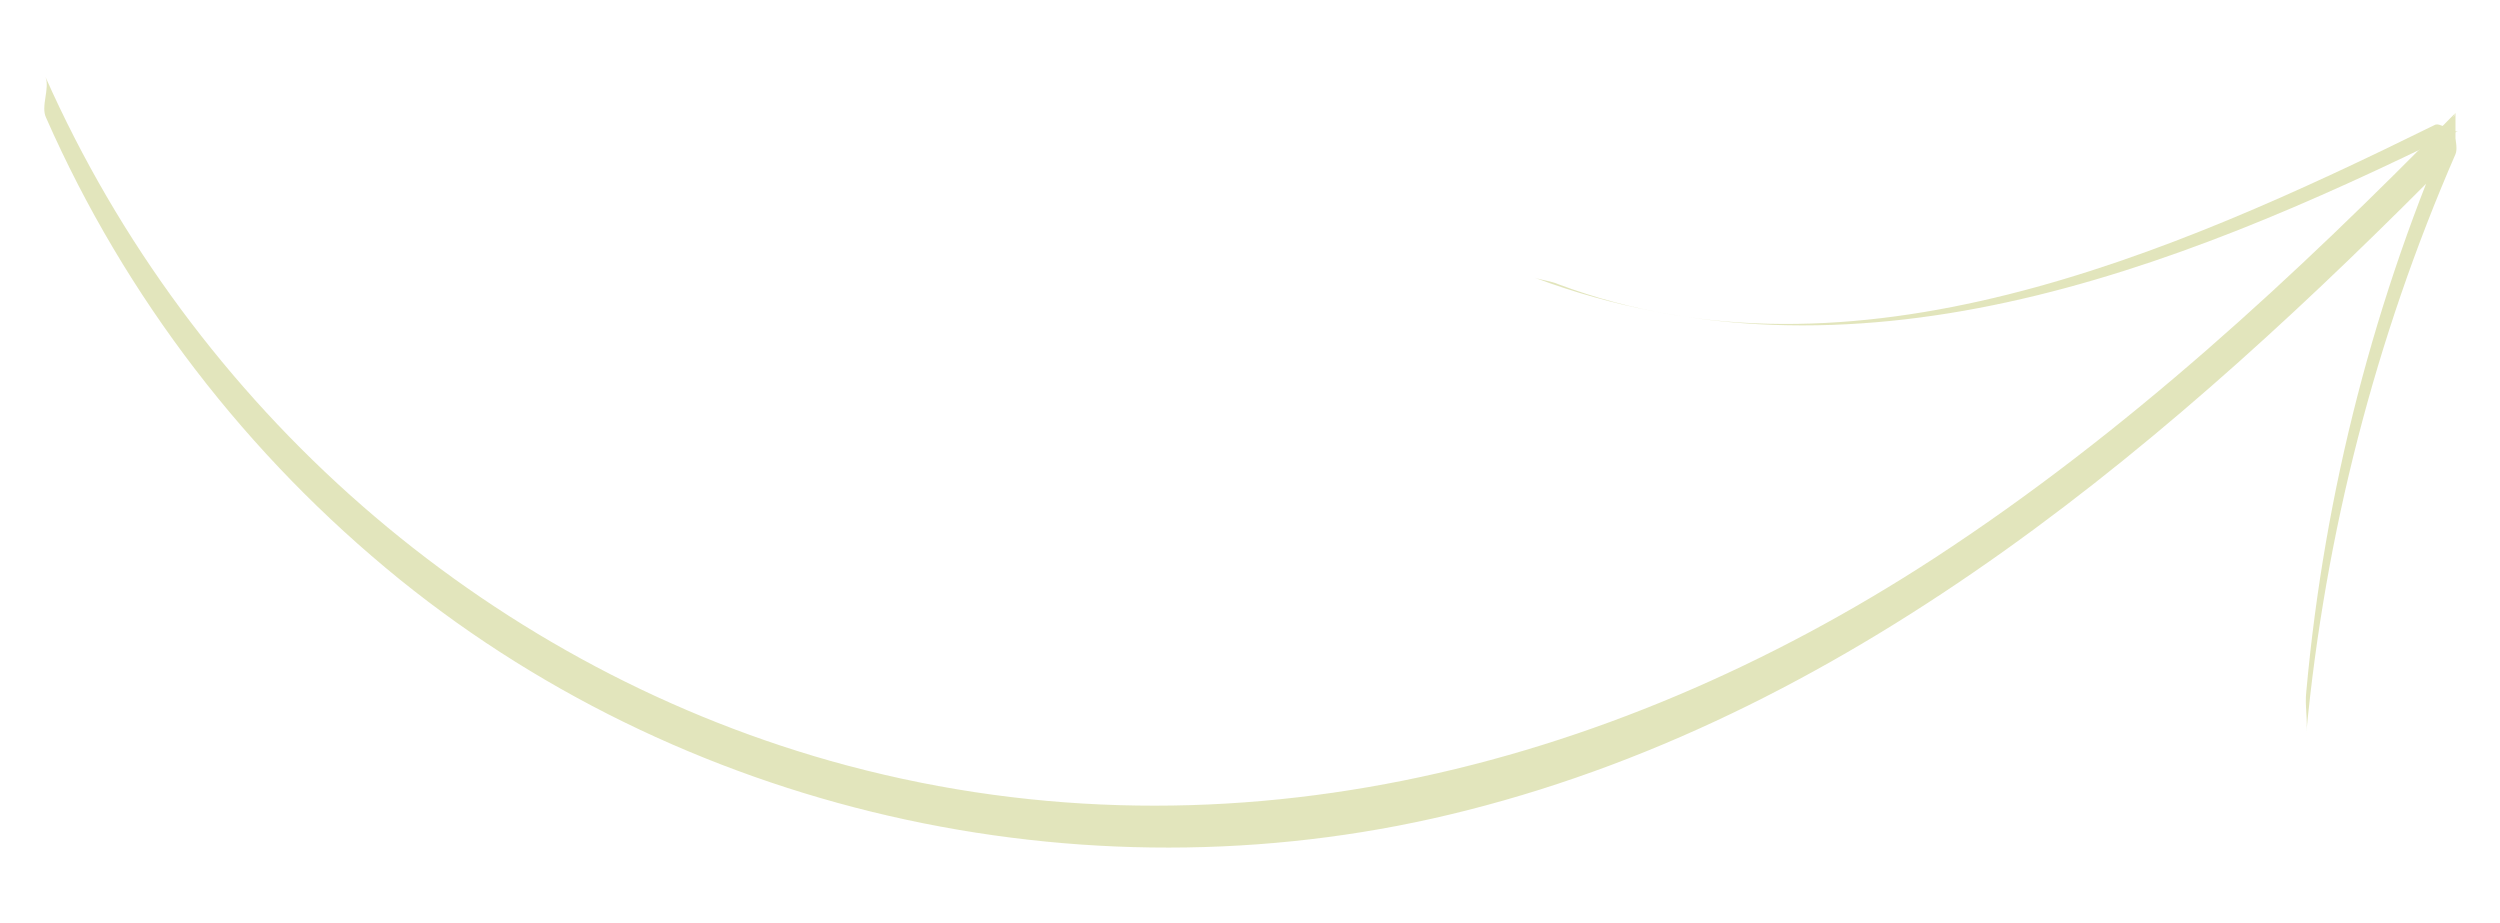 <svg id="Layer_1" xmlns="http://www.w3.org/2000/svg" viewBox="-327 225 303.3 112"><style>.st0{opacity:.5}.st1{fill:#c5cb79}</style><g id="XMLID_1_" class="st0"><g id="XMLID_5_"><g id="XMLID_6_"><path id="XMLID_7_" class="st1" d="M-321.5 234.3c.6 1.4-.6 3.6.1 5 9.6 21.8 24.4 41 42.9 56 35.9 29 84.8 39.4 129.5 28 47.7-12.1 86.1-45.3 119.9-79.6v-5c-9.8 22.3-15.9 45.9-18.1 70.2-.2 1.7.2 3.4 0 5 2.3-24.2 8.4-47.9 18.1-70.2.5-1.1-.8-4.2 0-5-19.4 19.8-39.9 38.8-63.2 54-39.9 26-87.3 37.8-134 24.6-42.3-12-77.4-42.9-95.2-83z"/></g></g><g id="XMLID_2_"><g id="XMLID_3_"><path id="XMLID_4_" class="st1" d="M-28.8 240.9c-.7.3-2.2-1.2-2.9-.7-31.9 15.7-70.5 32.6-106.2 19.3-.9-.4-2-.5-2.9-.8 38.6 14.4 77.1-.6 112-17.8z"/></g></g></g></svg>